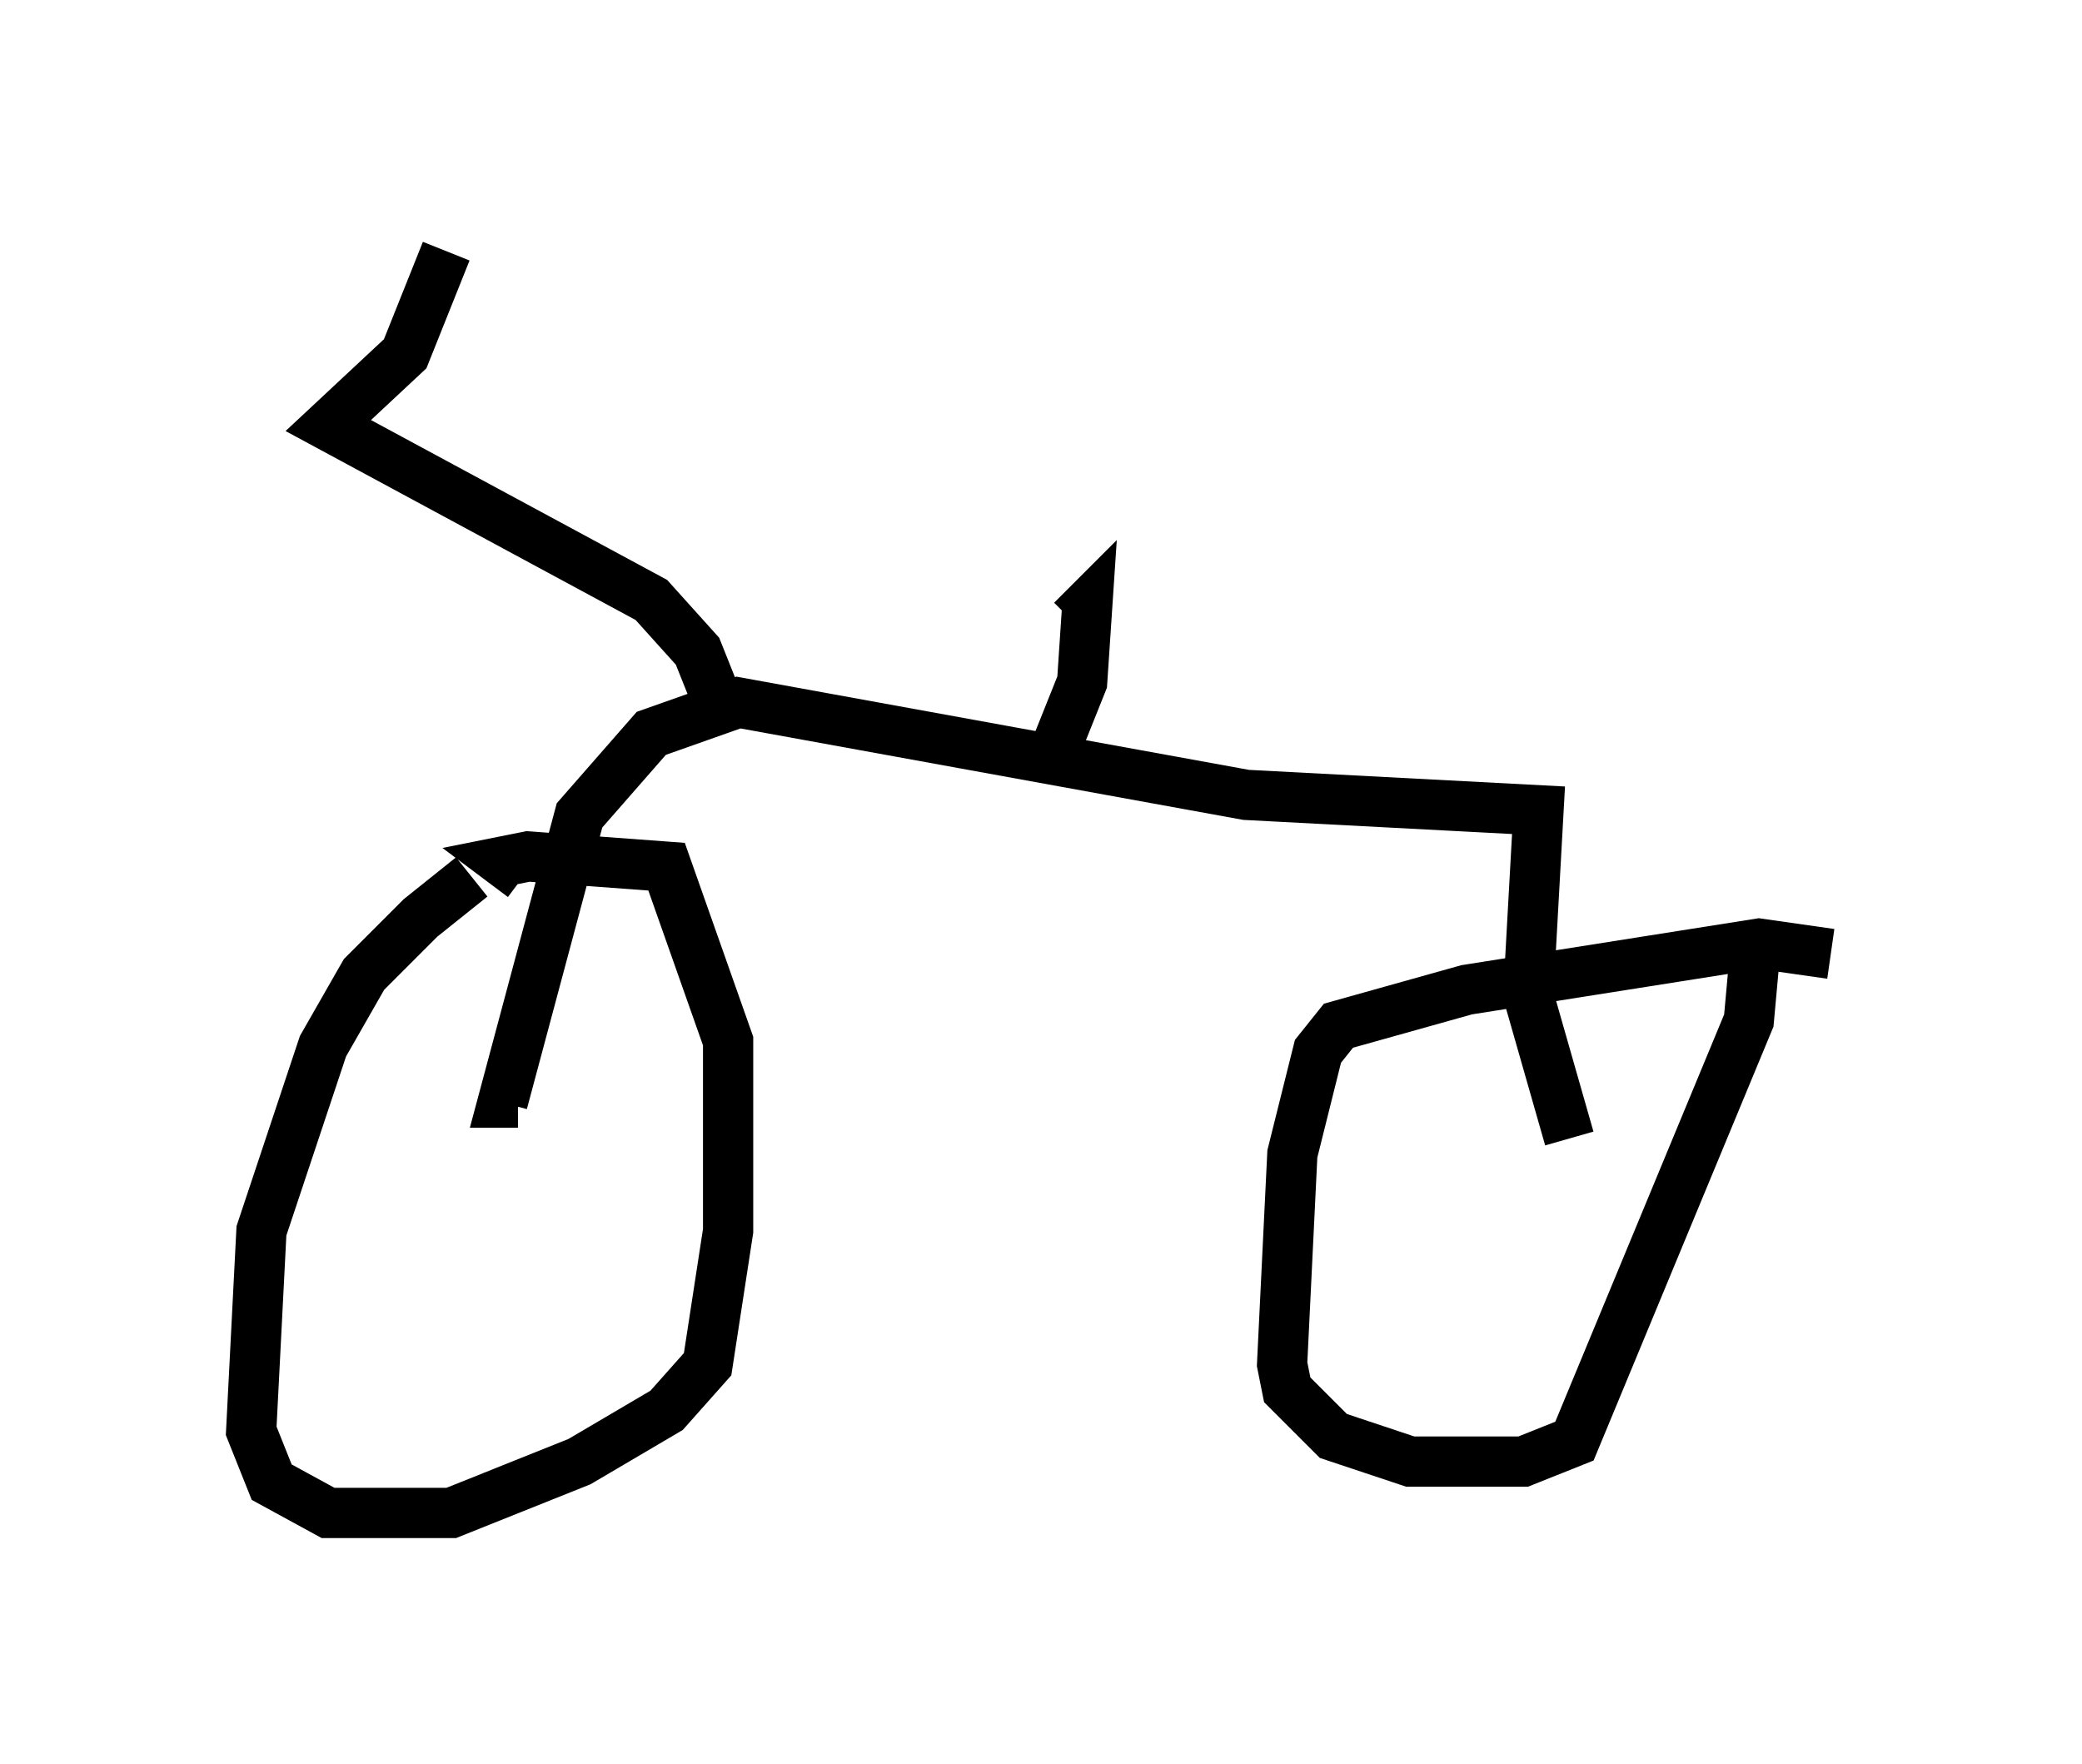 <?xml version="1.0" encoding="utf-8" ?>
<svg baseProfile="full" height="35.113" version="1.1" width="41.442" xmlns="http://www.w3.org/2000/svg" xmlns:ev="http://www.w3.org/2001/xml-events" xmlns:xlink="http://www.w3.org/1999/xlink"><defs /><rect fill="white" height="35.113" width="41.442" x="0" y="0" /><path d="M10.615, 17.352 m-1.225, 0.102 l-1.021, 0.817 -1.123, 1.123 l-0.817, 1.429 -1.225, 3.675 l-0.204, 3.981 0.408, 1.021 l1.123, 0.613 2.45, 0.0 l2.552, -1.021 1.735, -1.021 l0.817, -0.919 0.408, -2.654 l0.0, -3.777 -1.225, -3.471 l-2.756, -0.204 -0.51, 0.102 l0.408, 0.306 m26.032, 1.531 l-1.429, -0.204 -5.819, 0.919 l-2.552, 0.715 -0.408, 0.51 l-0.51, 2.042 -0.204, 4.185 l0.102, 0.51 0.919, 0.919 l1.531, 0.51 2.246, 0.0 l1.021, -0.408 3.471, -8.371 l0.102, -1.123 -0.306, -0.306 m-3.369, 3.777 l-0.817, -2.858 0.204, -3.675 l-5.819, -0.306 -10.106, -1.838 l-1.735, 0.613 -1.429, 1.633 l-1.531, 5.717 0.306, 0.0 m10.617, -6.84 l0.613, -1.531 0.102, -1.531 l-0.306, 0.306 m-7.044, 1.633 l-0.408, -1.021 -0.919, -1.021 l-6.431, -3.471 1.531, -1.429 l0.817, -2.042 " fill="none" stroke="black" stroke-width="1" /></svg>